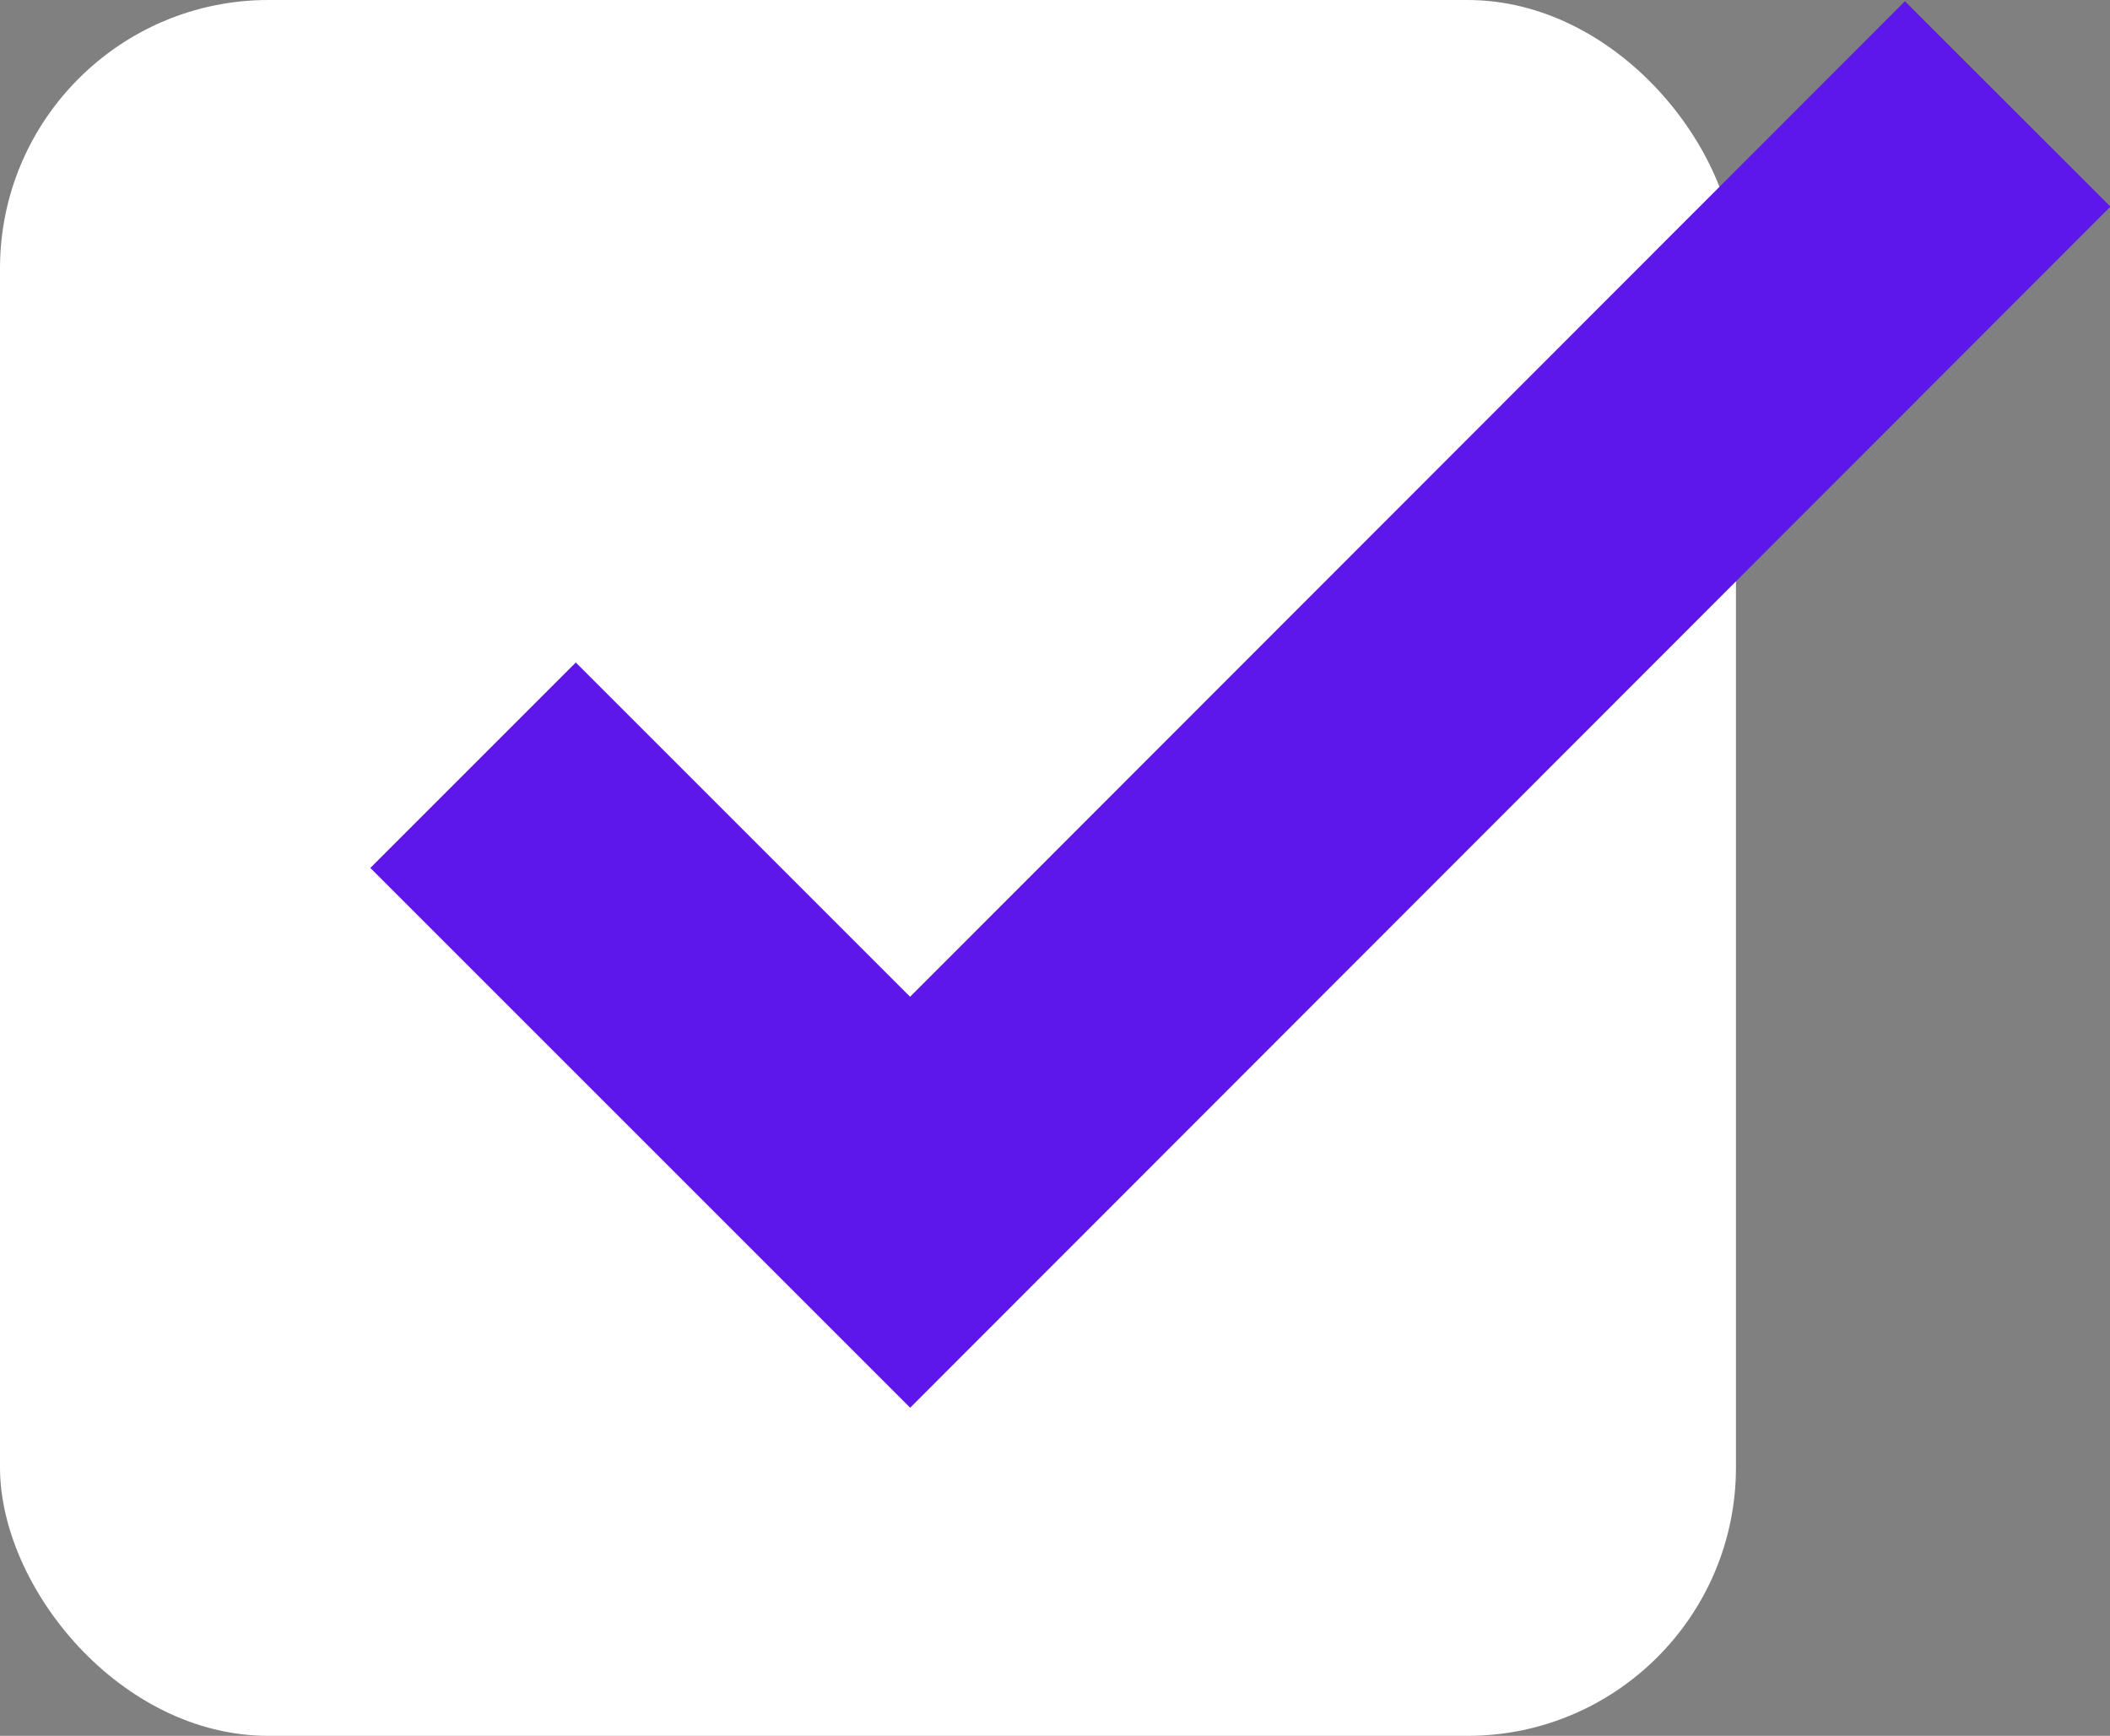 <svg xmlns="http://www.w3.org/2000/svg" viewBox="0 0 25.78 21.21"><rect x="0" y="0" width="25.78" height="21.21" fill="#808080" stroke="none"/><defs><style>.aef544d8-aeb6-4662-8a8b-513069bda220{fill:#fff;}.f6f4e2fc-0c4c-401f-af43-b5486b402520{fill:none;stroke:#5e17eb;stroke-miterlimit:10;stroke-width:3.55px;}</style></defs><g id="ac7d7745-876e-4e0e-ada4-b19a3dbb9c65" data-name="Layer 2"><g id="b6b9dbf9-f0d1-4eae-94cf-745d5fda5dbb" data-name="Layer 1"><rect class="aef544d8-aeb6-4662-8a8b-513069bda220" width="21.21" height="21.21" rx="3.28"/><polyline class="f6f4e2fc-0c4c-401f-af43-b5486b402520" points="5.78 9.35 11.12 14.69 24.53 1.27"/></g></g></svg>
